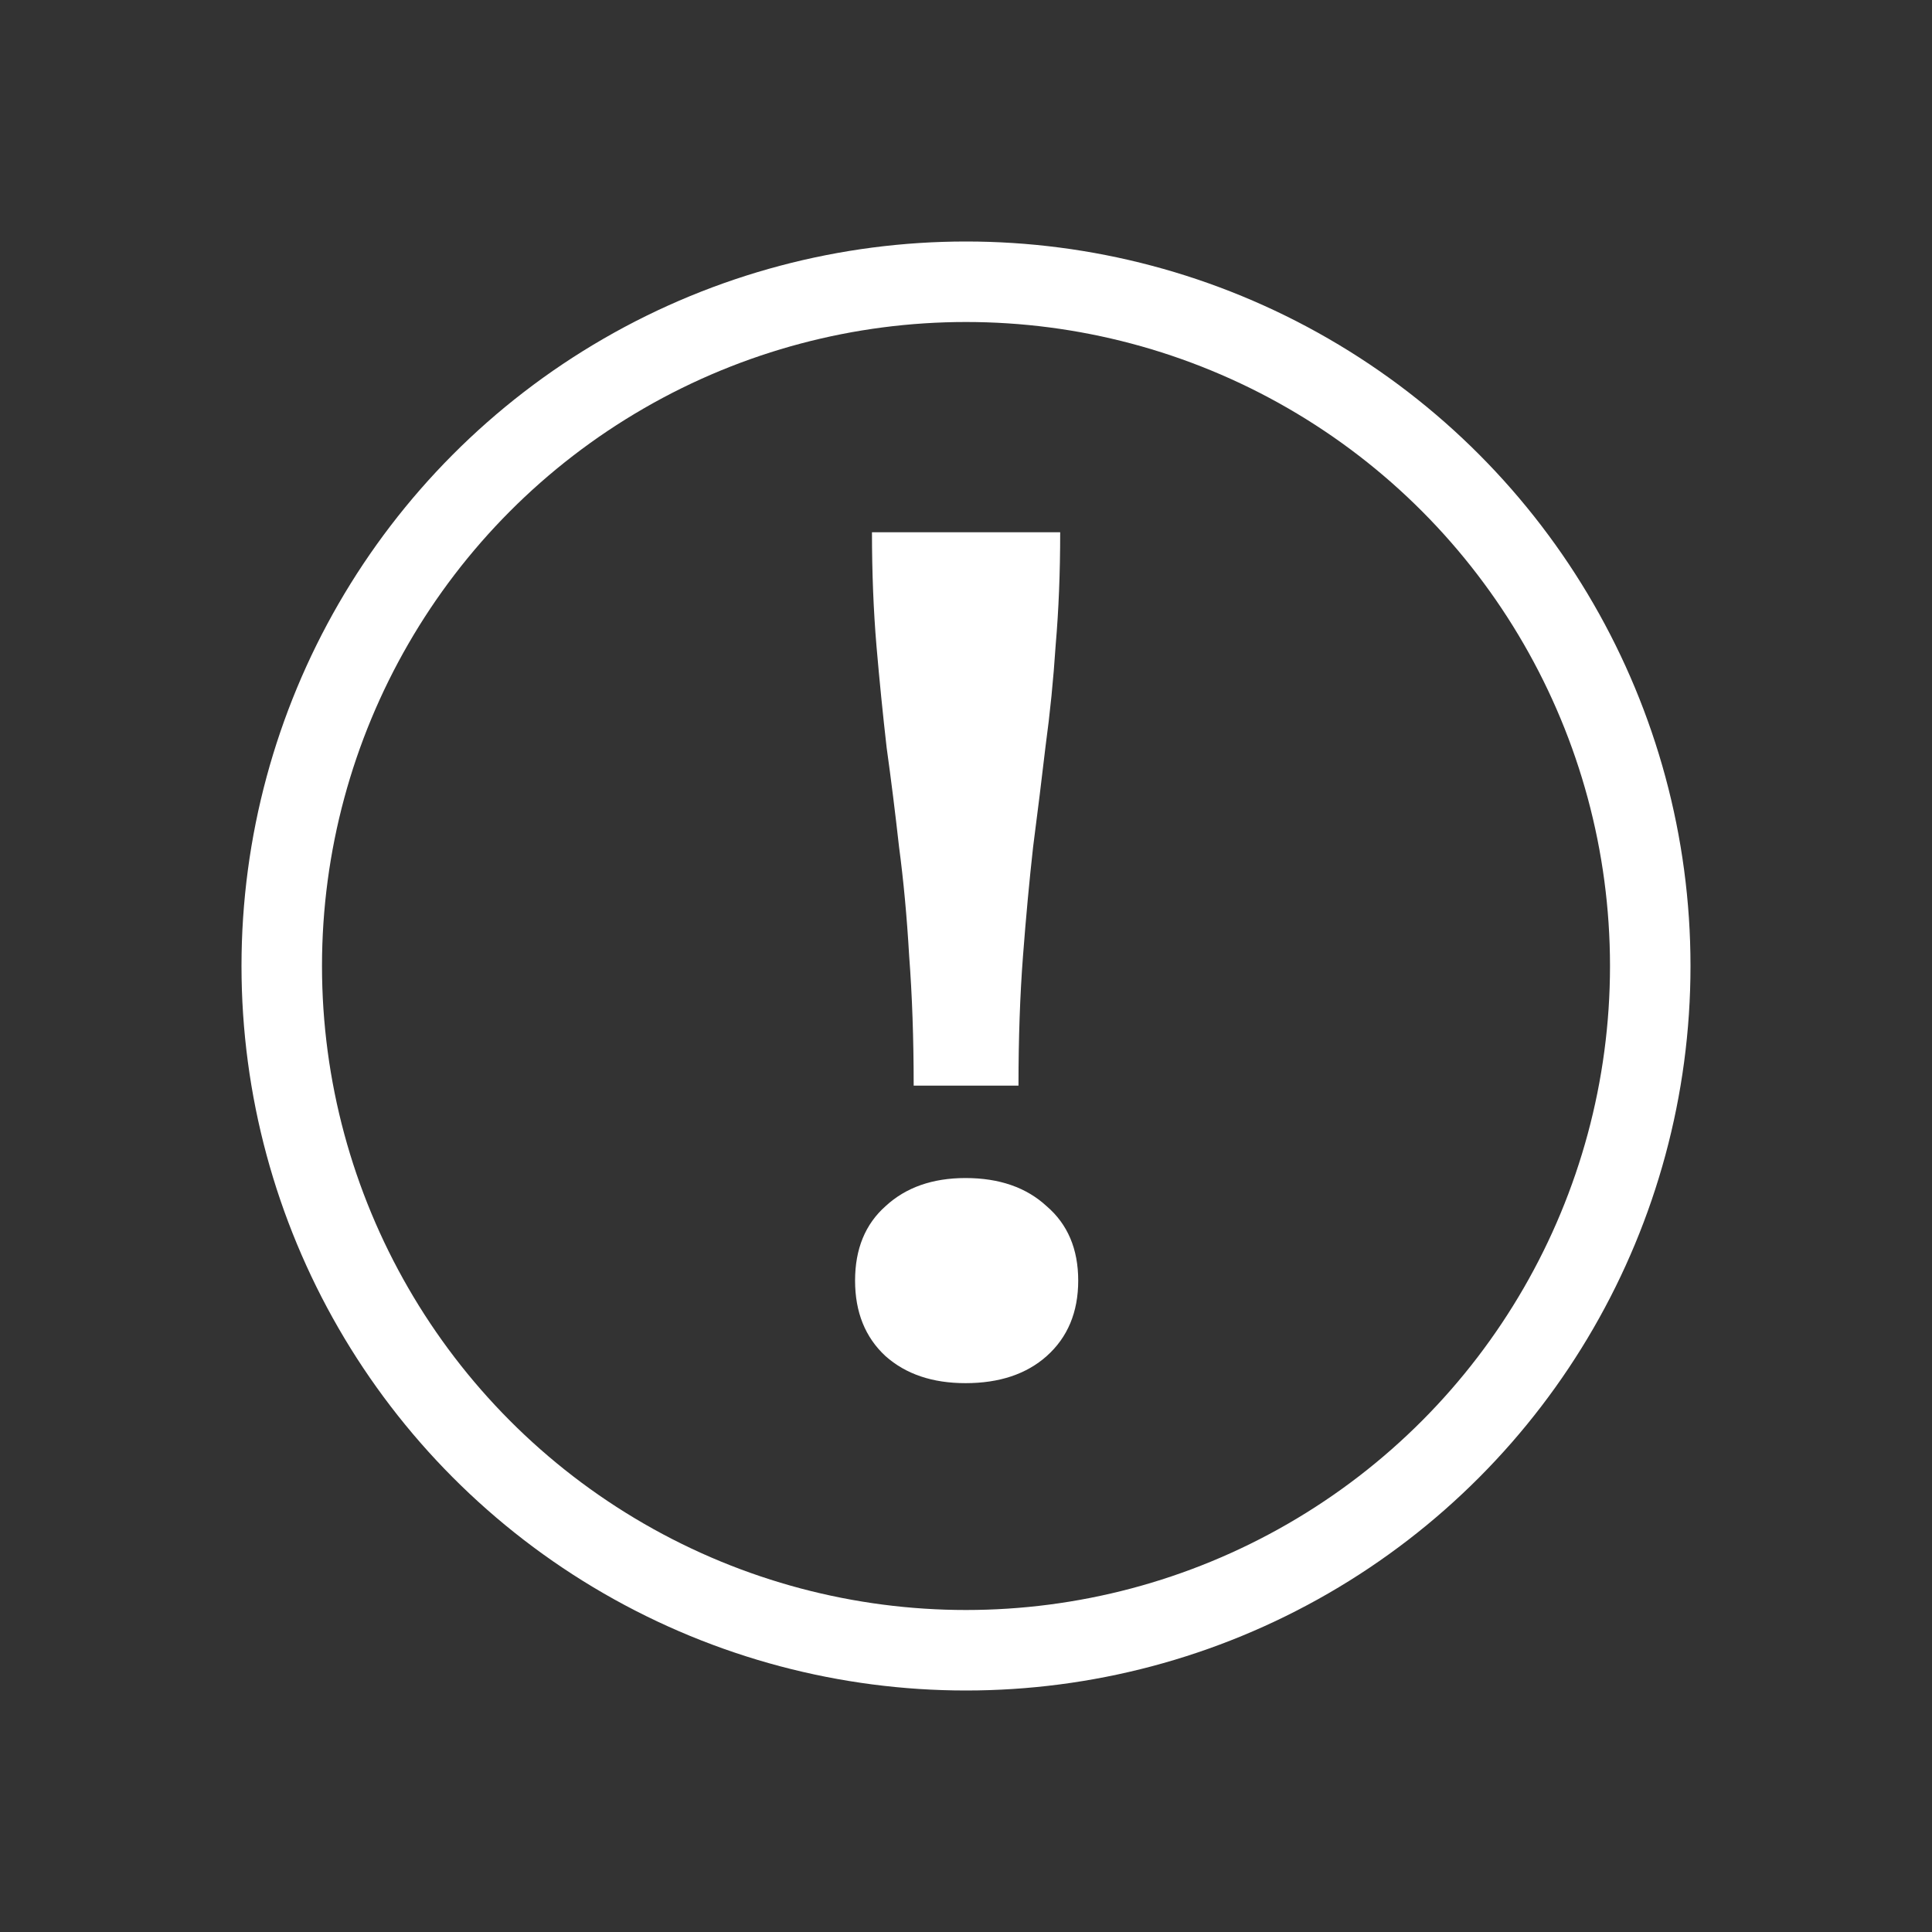 <svg width="24" height="24" viewBox="0 0 24 24" fill="none" xmlns="http://www.w3.org/2000/svg">
<rect x="0" y="0" width="24" height="24" fill="#333333" stroke="none"/>
<circle cx="12" cy="12" r="8.5" stroke="white"/>
<path d="M13.17 6.612C13.17 7.116 13.151 7.583 13.114 8.012C13.086 8.441 13.044 8.861 12.988 9.272C12.941 9.673 12.89 10.089 12.834 10.518C12.787 10.938 12.745 11.391 12.708 11.876C12.671 12.361 12.652 12.898 12.652 13.486H11.35C11.35 12.898 11.331 12.361 11.294 11.876C11.266 11.391 11.224 10.938 11.168 10.518C11.121 10.098 11.07 9.687 11.014 9.286C10.967 8.875 10.925 8.455 10.888 8.026C10.851 7.587 10.832 7.116 10.832 6.612H13.17ZM11.994 17.182C12.414 17.182 12.75 17.07 13.002 16.846C13.263 16.613 13.394 16.3 13.394 15.908C13.394 15.516 13.263 15.208 13.002 14.984C12.75 14.751 12.414 14.634 11.994 14.634C11.583 14.634 11.252 14.751 11 14.984C10.748 15.208 10.622 15.516 10.622 15.908C10.622 16.3 10.748 16.613 11 16.846C11.252 17.07 11.583 17.182 11.994 17.182Z" fill="white"/>
</svg>
